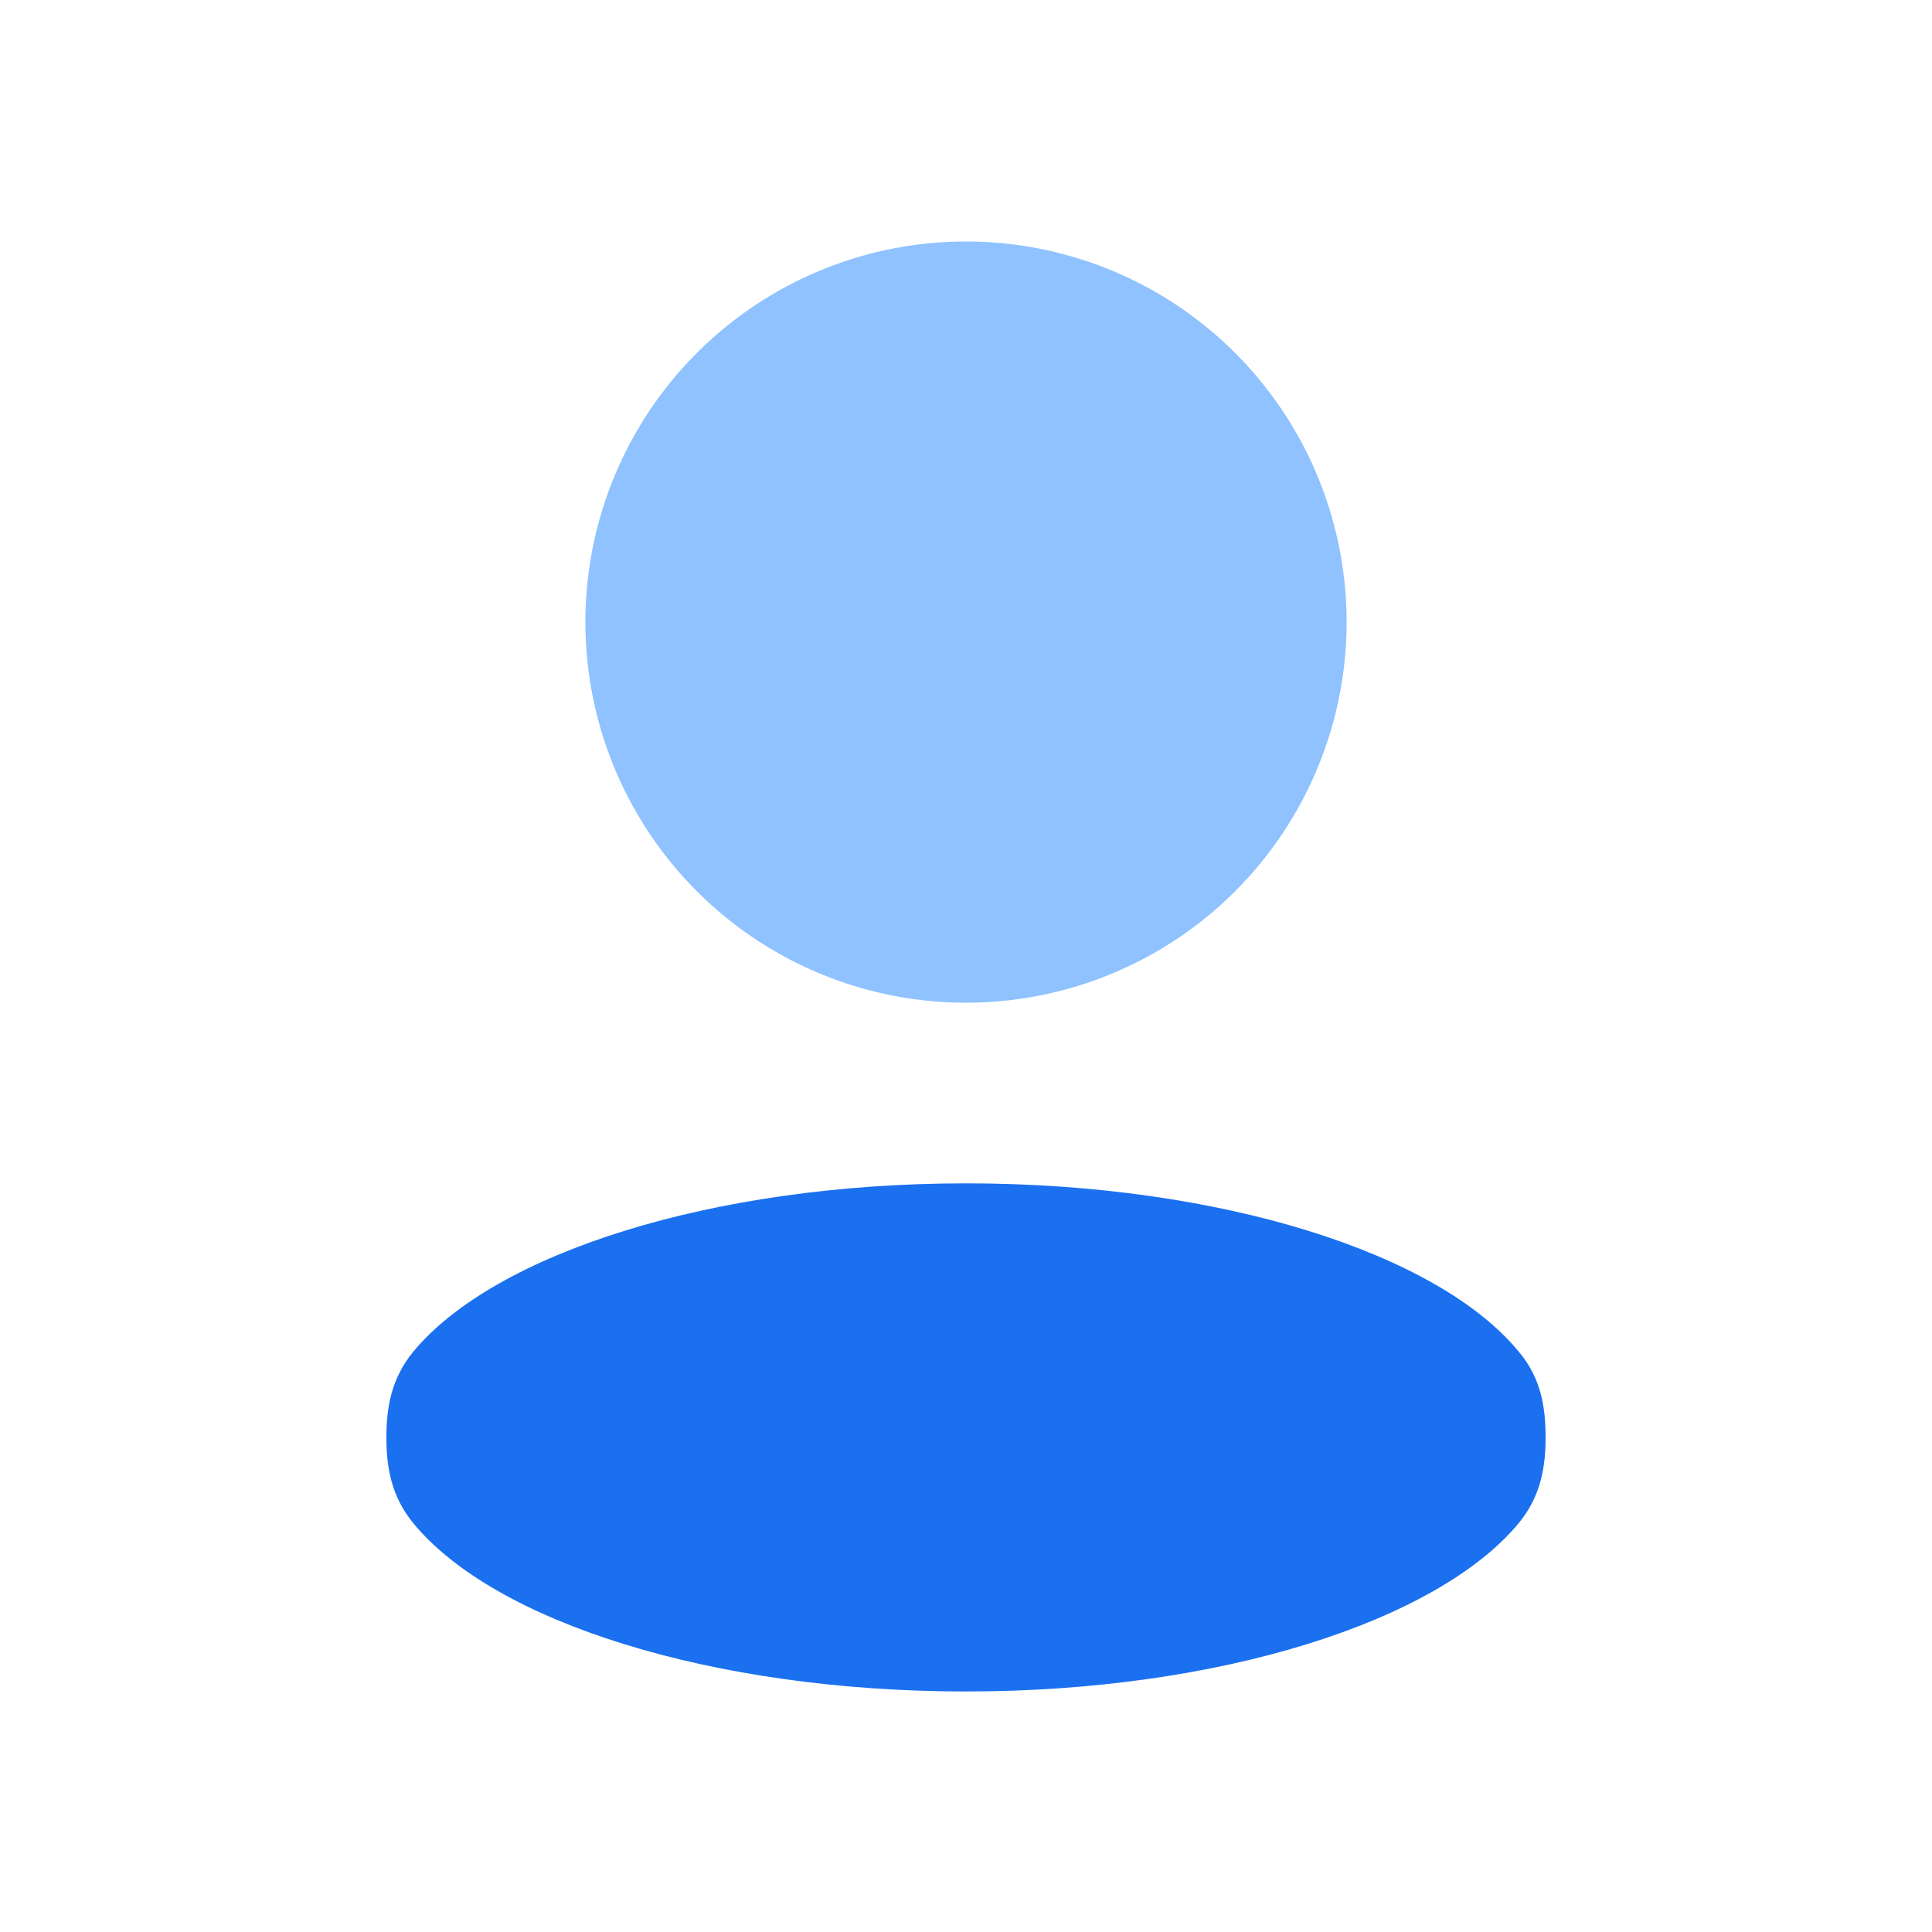 <svg t="1753086532673" class="icon" viewBox="0 0 1024 1024" version="1.1" xmlns="http://www.w3.org/2000/svg" p-id="13113" width="48" height="48"><path d="M512 329.728m-201.728 0a201.728 201.728 0 1 0 403.456 0 201.728 201.728 0 1 0-403.456 0Z" fill="#8FC2FF" p-id="13114" data-spm-anchor-id="a313x.search_index.0.i16.72cd3a81zDhlOK" class=""></path><path d="M819.2 761.856c0 15.872-2.56 31.232-14.336 45.568-43.008 51.712-157.696 89.088-292.864 89.088-134.656 0-249.856-36.864-292.864-89.088-11.776-14.336-14.336-29.696-14.336-45.568 0-15.872 2.56-31.232 14.336-45.568 43.008-51.712 157.696-89.088 292.864-89.088 134.656 0 249.856 36.864 292.864 89.088 11.776 13.824 14.336 29.184 14.336 45.568z" fill="#1B70F0" p-id="13115" data-spm-anchor-id="a313x.search_index.0.i13.72cd3a81zDhlOK" class="selected"></path></svg>